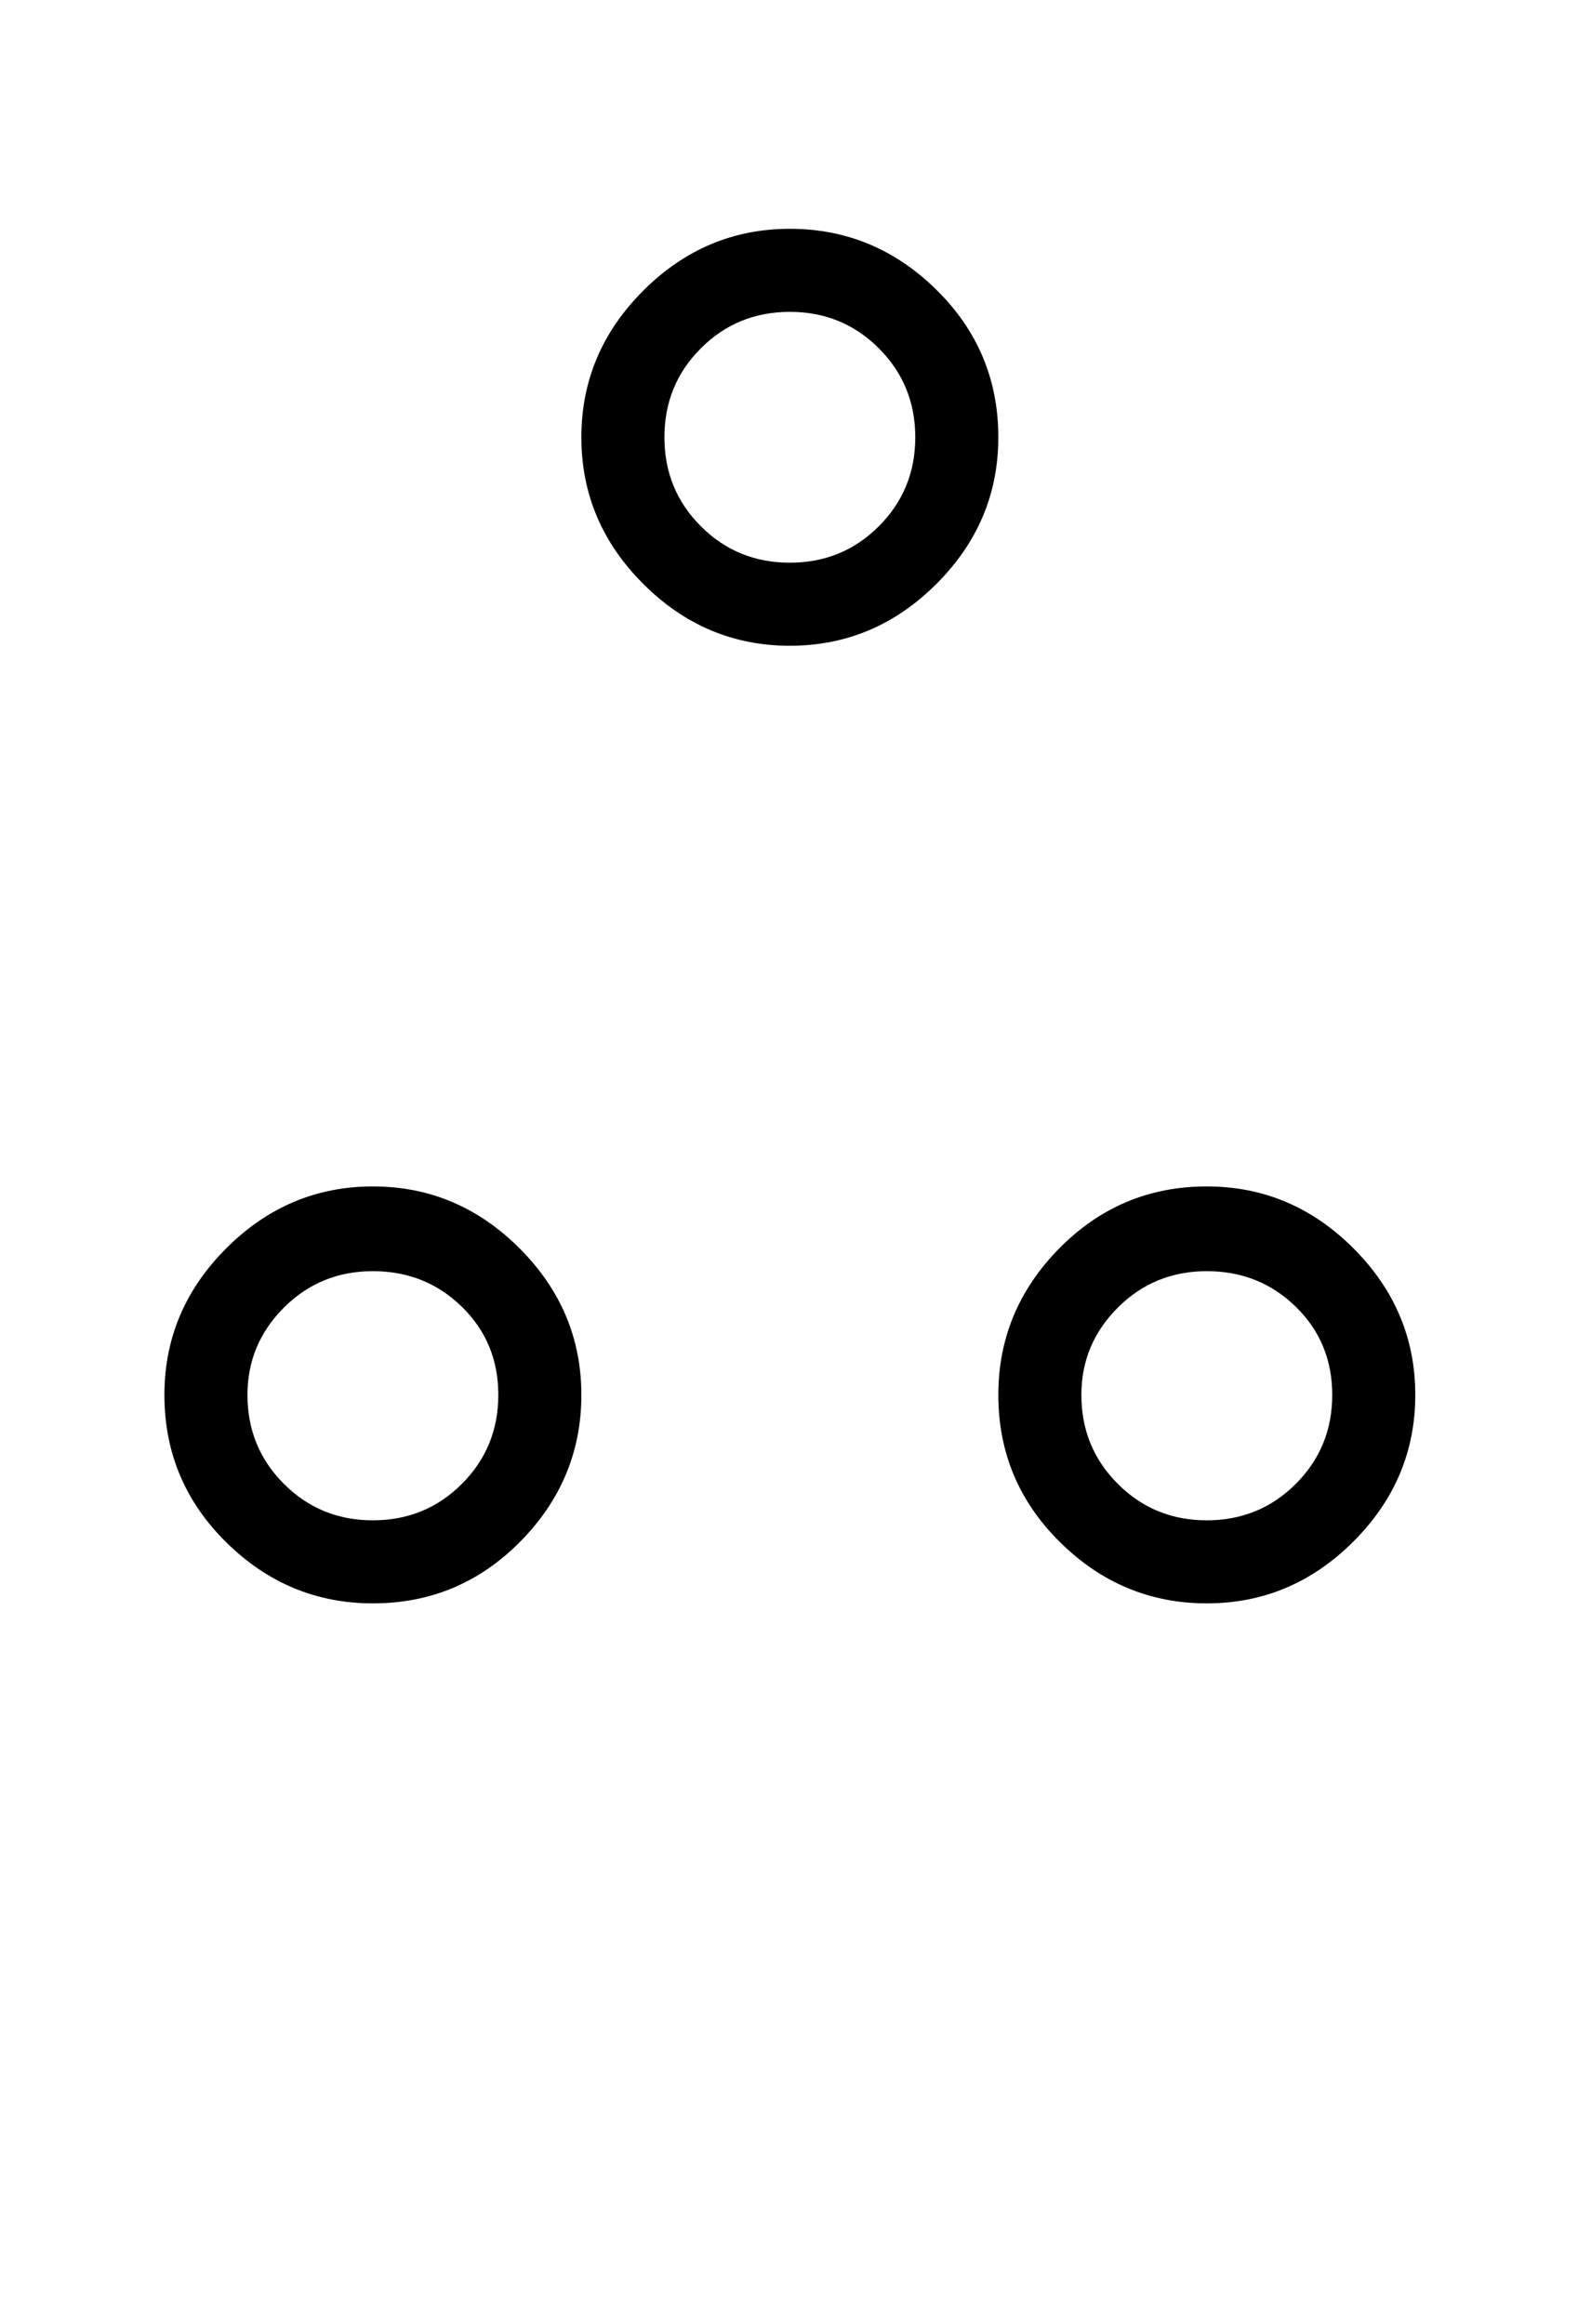 <?xml version="1.0" encoding="UTF-8"?>
<svg xmlns="http://www.w3.org/2000/svg" xmlns:xlink="http://www.w3.org/1999/xlink" width="232.75pt" height="342.75pt" viewBox="0 0 232.75 342.75" version="1.1">
<defs>
<g>
<symbol overflow="visible" id="glyph0-0">
<path style="stroke:none;" d="M 30.75 -215.25 L 215.25 -215.25 L 215.25 0 L 30.75 0 Z M 199.75 -15.25 L 199.75 -199.75 L 46 -199.75 L 46 -15.25 Z M 199.75 -15.25 "/>
</symbol>
<symbol overflow="visible" id="glyph0-1">
<path style="stroke:none;" d="M 69.75 -169 C 69.75 -177.332 72.789 -184.539 78.875 -190.625 C 84.957 -196.707 92.164 -199.75 100.5 -199.75 C 108.832 -199.75 116.039 -196.75 122.125 -190.75 C 128.207 -184.75 131.25 -177.5 131.25 -169 C 131.25 -160.664 128.207 -153.457 122.125 -147.375 C 116.039 -141.289 108.832 -138.25 100.5 -138.25 C 92.164 -138.25 84.957 -141.289 78.875 -147.375 C 72.789 -153.457 69.75 -160.664 69.75 -169 Z M 82 -169 C 82 -163.832 83.789 -159.457 87.375 -155.875 C 90.957 -152.289 95.332 -150.5 100.5 -150.5 C 105.664 -150.5 110.039 -152.289 113.625 -155.875 C 117.207 -159.457 119 -163.832 119 -169 C 119 -174.164 117.207 -178.539 113.625 -182.125 C 110.039 -185.707 105.664 -187.5 100.5 -187.5 C 95.332 -187.5 90.957 -185.707 87.375 -182.125 C 83.789 -178.539 82 -174.164 82 -169 Z M 8.25 -27.75 C 8.25 -36.082 11.289 -43.289 17.375 -49.375 C 23.457 -55.457 30.664 -58.5 39 -58.5 C 47.332 -58.5 54.539 -55.457 60.625 -49.375 C 66.707 -43.289 69.75 -36.082 69.75 -27.75 C 69.75 -19.414 66.75 -12.207 60.75 -6.125 C 54.75 -0.039 47.5 3 39 3 C 30.664 3 23.457 0 17.375 -6 C 11.289 -12 8.25 -19.25 8.25 -27.75 Z M 20.5 -27.75 C 20.5 -22.582 22.289 -18.207 25.875 -14.625 C 29.457 -11.039 33.832 -9.25 39 -9.25 C 44.164 -9.25 48.539 -11.039 52.125 -14.625 C 55.707 -18.207 57.5 -22.582 57.5 -27.75 C 57.5 -32.914 55.707 -37.25 52.125 -40.75 C 48.539 -44.25 44.164 -46 39 -46 C 33.832 -46 29.457 -44.207 25.875 -40.625 C 22.289 -37.039 20.5 -32.75 20.5 -27.75 Z M 131.25 -27.75 C 131.25 -36.082 134.25 -43.289 140.25 -49.375 C 146.25 -55.457 153.5 -58.5 162 -58.5 C 170.332 -58.5 177.539 -55.457 183.625 -49.375 C 189.707 -43.289 192.75 -36.082 192.75 -27.75 C 192.75 -19.414 189.707 -12.207 183.625 -6.125 C 177.539 -0.039 170.332 3 162 3 C 153.664 3 146.457 0 140.375 -6 C 134.289 -12 131.25 -19.25 131.25 -27.75 Z M 143.5 -27.75 C 143.5 -22.582 145.289 -18.207 148.875 -14.625 C 152.457 -11.039 156.832 -9.25 162 -9.25 C 167.164 -9.25 171.539 -11.039 175.125 -14.625 C 178.707 -18.207 180.5 -22.582 180.5 -27.75 C 180.5 -32.914 178.707 -37.25 175.125 -40.75 C 171.539 -44.25 167.164 -46 162 -46 C 156.832 -46 152.457 -44.207 148.875 -40.625 C 145.289 -37.039 143.5 -32.75 143.5 -27.75 Z M 143.5 -27.75 "/>
</symbol>
</g>
</defs>
<g id="surface1">
<rect x="0" y="0" width="232.75" height="342.75" style="fill:rgb(100%,100%,100%);fill-opacity:1;stroke:none;"/>
<g style="fill:rgb(0%,0%,0%);fill-opacity:1;">
  <use xlink:href="#glyph0-1" x="16" y="233.5"/>
</g>
</g>
</svg>
